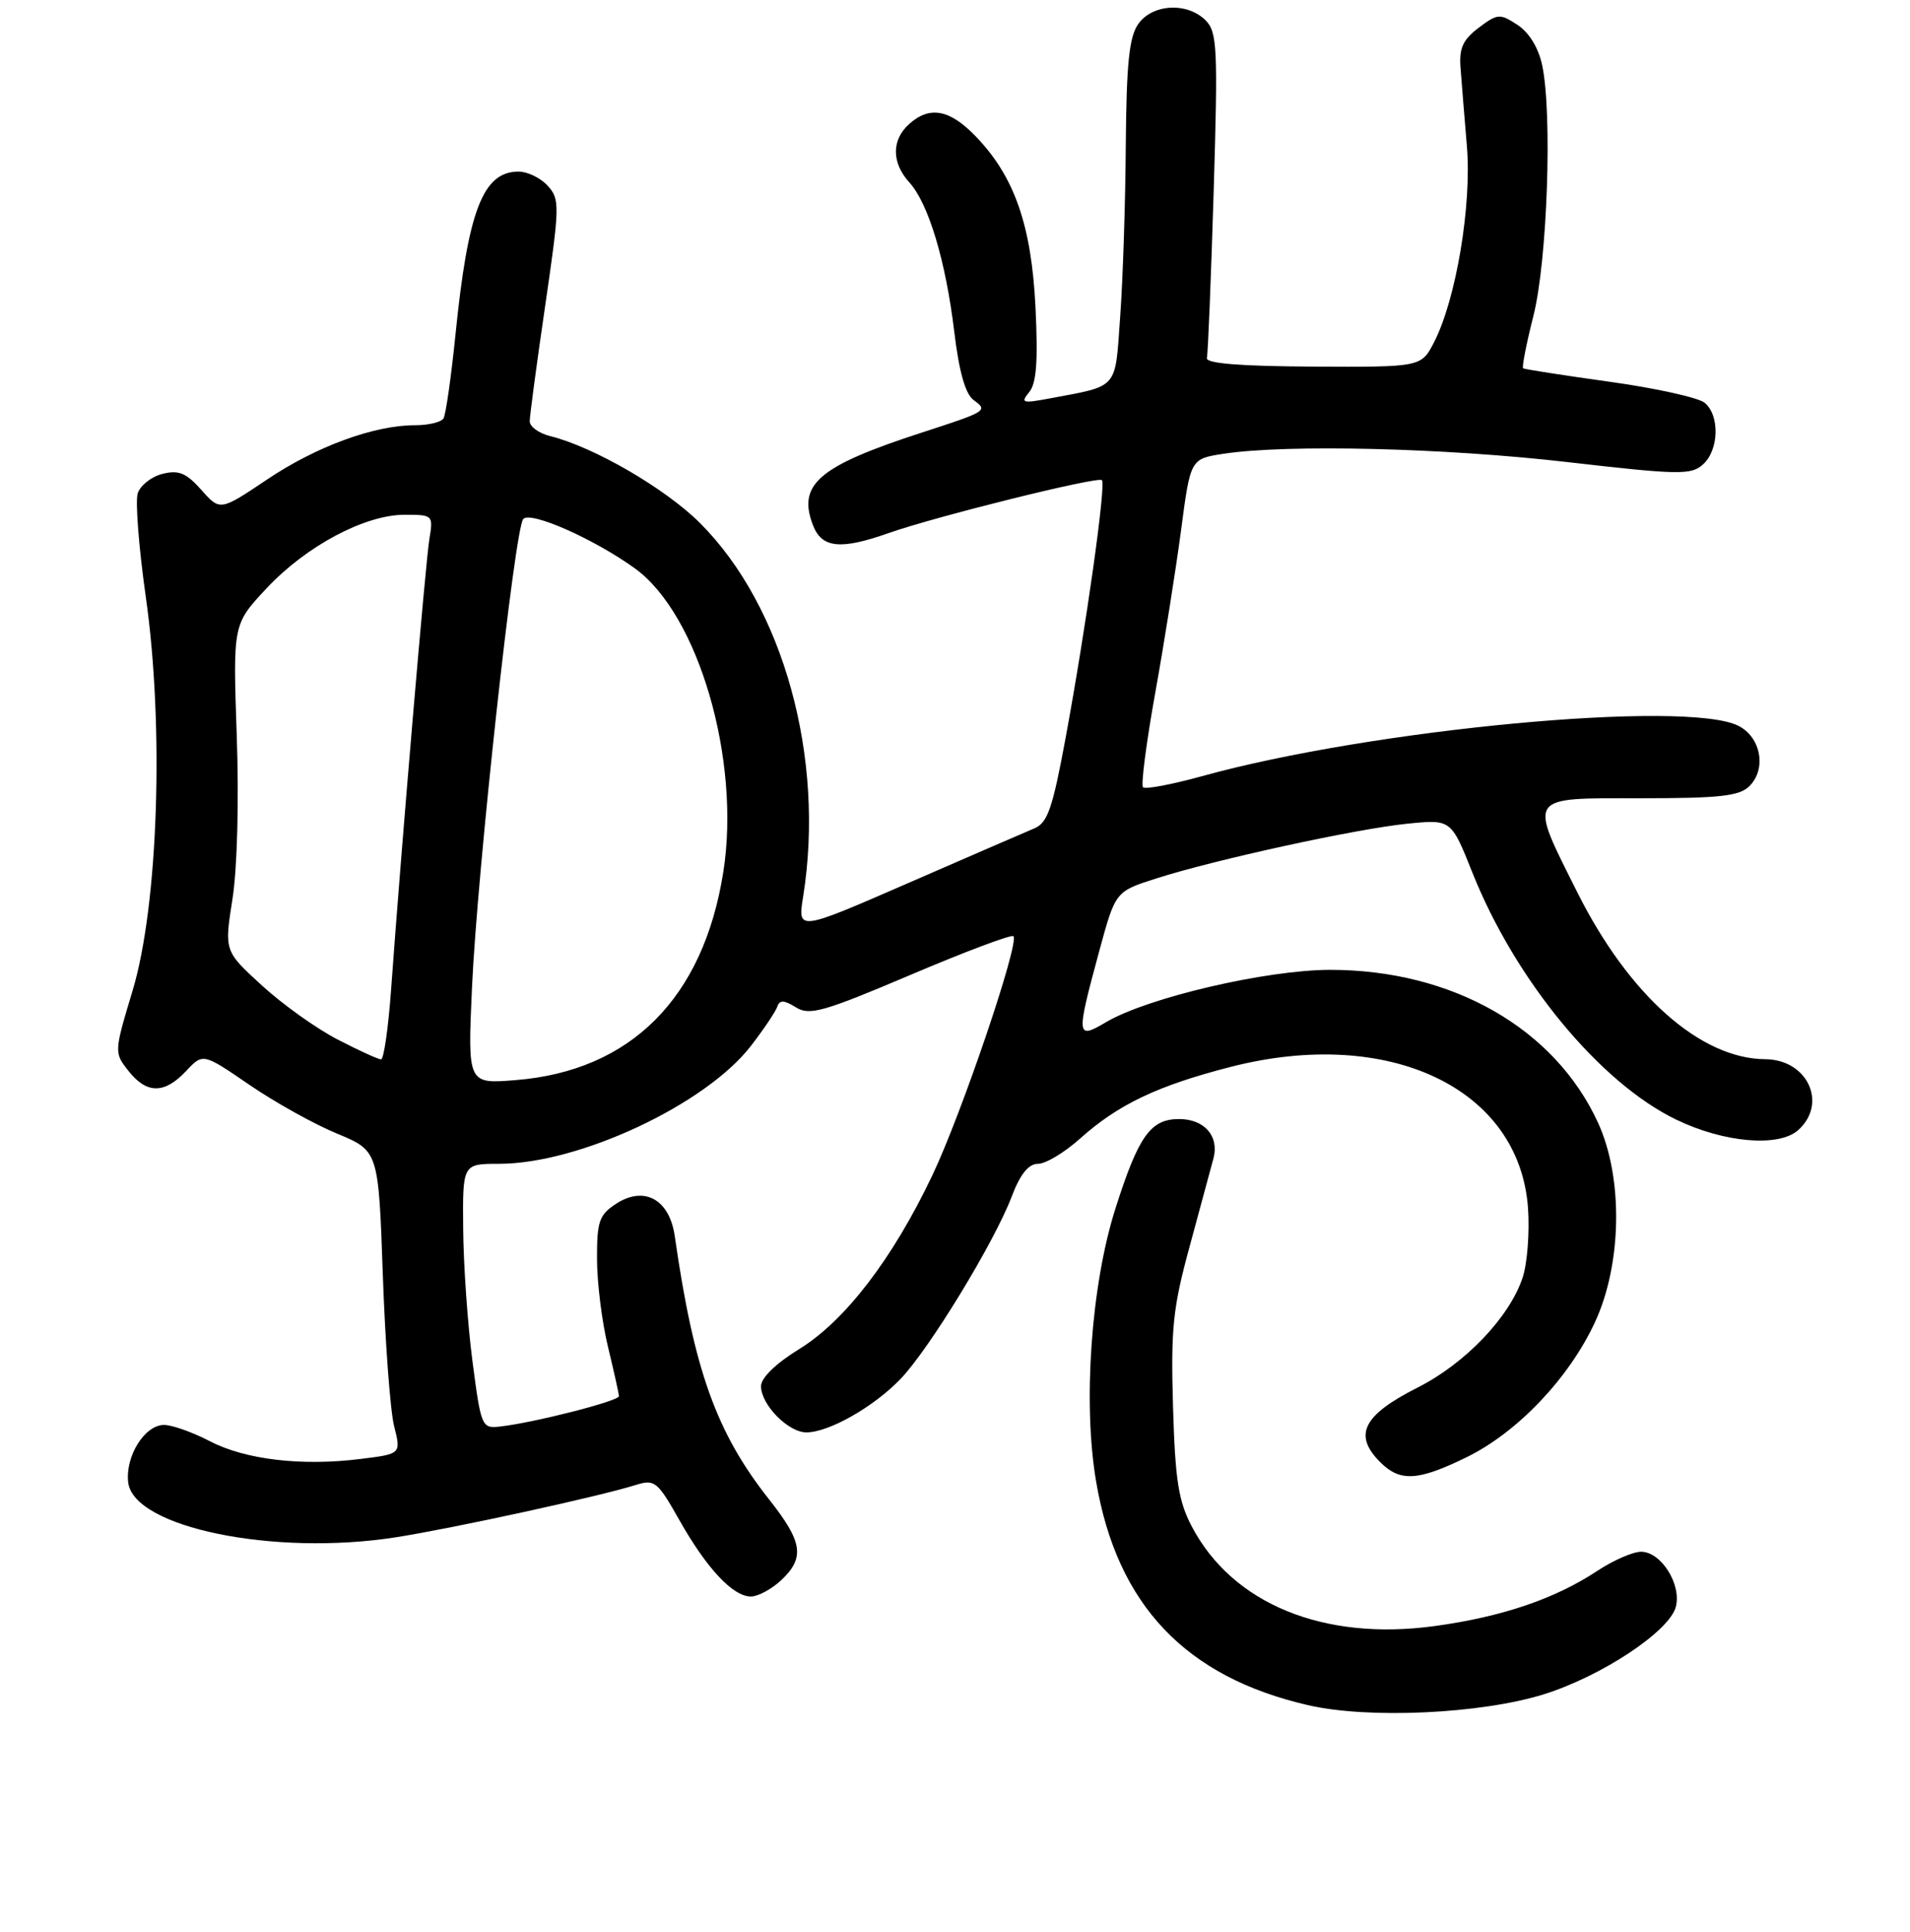 <?xml version="1.0" encoding="UTF-8" standalone="no"?>
<!DOCTYPE svg PUBLIC "-//W3C//DTD SVG 1.1//EN" "http://www.w3.org/Graphics/SVG/1.1/DTD/svg11.dtd" >
<svg xmlns="http://www.w3.org/2000/svg" xmlns:xlink="http://www.w3.org/1999/xlink" version="1.1" viewBox="0 0 256 259">
 <g >
 <path fill="currentColor"
d=" M 206.91 227.11 C 214.69 224.68 223.80 218.64 224.62 215.36 C 225.38 212.34 222.63 208.00 219.96 208.00 C 218.86 208.00 216.23 209.15 214.11 210.55 C 208.41 214.32 201.34 216.72 192.30 217.96 C 177.40 220.00 165.20 215.00 159.74 204.62 C 157.95 201.21 157.51 198.44 157.22 188.50 C 156.92 178.02 157.20 175.30 159.47 167.00 C 160.89 161.78 162.32 156.48 162.65 155.24 C 163.42 152.28 161.42 150.00 158.03 150.00 C 154.21 150.00 152.60 152.26 149.50 162.00 C 146.24 172.26 145.12 188.04 146.91 198.57 C 149.72 215.13 158.91 224.81 175.39 228.58 C 183.47 230.43 198.51 229.73 206.91 227.11 Z  M 104.69 211.83 C 107.91 208.80 107.60 206.70 103.08 200.98 C 96.02 192.05 93.02 183.68 90.44 165.70 C 89.73 160.75 86.34 158.89 82.54 161.38 C 80.31 162.85 80.00 163.73 80.02 168.77 C 80.02 171.92 80.68 177.20 81.48 180.50 C 82.28 183.80 82.94 186.79 82.96 187.14 C 83.00 187.79 71.60 190.70 67.00 191.22 C 64.57 191.49 64.47 191.24 63.33 182.50 C 62.68 177.55 62.12 169.56 62.08 164.75 C 62.00 156.00 62.00 156.00 66.89 156.00 C 77.62 156.00 94.58 148.06 100.65 140.19 C 102.38 137.95 103.97 135.58 104.19 134.92 C 104.49 134.02 105.09 134.04 106.67 135.02 C 108.49 136.17 110.35 135.64 122.05 130.67 C 129.36 127.56 135.56 125.23 135.83 125.49 C 136.67 126.34 128.91 149.25 124.96 157.55 C 119.65 168.72 113.27 177.05 107.12 180.83 C 103.99 182.76 102.00 184.69 102.00 185.80 C 102.00 188.29 105.64 192.00 108.08 192.00 C 111.09 192.00 117.10 188.59 120.70 184.84 C 124.55 180.82 133.23 166.60 135.58 160.44 C 136.74 157.38 137.85 156.00 139.13 156.00 C 140.16 156.00 142.68 154.48 144.75 152.63 C 149.88 148.03 155.18 145.51 165.02 142.99 C 186.20 137.59 203.64 145.88 204.80 161.91 C 205.03 165.14 204.71 169.35 204.08 171.25 C 202.33 176.55 196.39 182.77 190.01 185.99 C 182.67 189.70 181.34 192.34 185.00 196.00 C 187.66 198.66 190.06 198.52 196.59 195.32 C 203.40 191.99 210.32 184.70 213.78 177.22 C 217.40 169.41 217.57 157.88 214.19 150.50 C 208.38 137.83 194.66 130.00 178.28 130.00 C 169.72 130.01 153.85 133.71 148.25 137.01 C 144.25 139.38 144.21 139.01 147.33 127.50 C 149.50 119.50 149.50 119.50 154.94 117.76 C 162.83 115.23 181.82 111.09 188.64 110.41 C 194.50 109.82 194.50 109.82 197.36 117.00 C 203.12 131.42 214.43 145.13 224.67 150.08 C 231.07 153.18 238.45 153.81 241.03 151.47 C 244.99 147.89 242.26 142.02 236.60 141.98 C 227.91 141.92 218.32 133.40 211.43 119.65 C 204.85 106.49 204.51 107.00 219.93 107.00 C 230.53 107.00 233.15 106.71 234.48 105.37 C 236.80 103.06 236.02 98.81 233.00 97.29 C 226.01 93.77 183.86 97.73 161.07 104.05 C 157.04 105.16 153.50 105.83 153.20 105.53 C 152.90 105.24 153.65 99.48 154.86 92.75 C 156.07 86.01 157.62 76.22 158.31 71.00 C 159.56 61.50 159.56 61.50 164.03 60.82 C 172.56 59.53 193.59 60.04 210.00 61.93 C 225.01 63.66 226.66 63.69 228.25 62.26 C 230.40 60.33 230.53 55.69 228.48 53.99 C 227.65 53.30 221.91 52.03 215.73 51.17 C 209.56 50.31 204.34 49.50 204.15 49.37 C 203.96 49.24 204.58 46.07 205.53 42.32 C 207.39 34.95 208.08 15.25 206.70 8.74 C 206.21 6.42 204.95 4.36 203.40 3.34 C 201.03 1.79 200.73 1.81 198.19 3.72 C 196.07 5.32 195.55 6.46 195.76 9.12 C 195.90 10.98 196.28 15.70 196.61 19.61 C 197.27 27.50 195.17 40.07 192.23 45.83 C 190.50 49.21 190.50 49.21 176.00 49.14 C 166.21 49.09 161.59 48.72 161.76 47.99 C 161.91 47.40 162.31 37.36 162.67 25.68 C 163.25 6.40 163.15 4.29 161.58 2.72 C 159.11 0.26 154.45 0.52 152.56 3.22 C 151.34 4.96 150.98 8.52 150.89 19.47 C 150.84 27.19 150.50 37.52 150.14 42.43 C 149.43 52.35 150.03 51.65 140.56 53.43 C 137.03 54.09 136.76 54.00 137.94 52.57 C 138.92 51.39 139.14 48.42 138.79 41.24 C 138.26 30.20 135.96 23.63 130.75 18.25 C 127.26 14.64 124.58 14.16 121.83 16.65 C 119.48 18.78 119.50 21.82 121.87 24.44 C 124.44 27.26 126.75 34.93 127.90 44.46 C 128.54 49.81 129.39 52.82 130.49 53.62 C 132.46 55.05 132.32 55.14 123.50 58.00 C 109.75 62.47 106.87 64.91 108.95 70.37 C 110.13 73.48 112.64 73.74 119.12 71.45 C 125.45 69.22 147.16 63.83 147.69 64.36 C 148.26 64.93 145.60 83.84 142.84 98.83 C 141.08 108.36 140.42 110.30 138.63 111.04 C 137.46 111.53 129.84 114.83 121.70 118.38 C 106.90 124.83 106.90 124.83 107.65 120.16 C 110.61 101.61 105.00 81.28 93.83 70.12 C 89.19 65.48 79.60 59.91 73.75 58.46 C 72.24 58.09 71.00 57.19 71.00 56.47 C 71.00 55.75 71.93 48.78 73.07 40.99 C 75.03 27.55 75.05 26.72 73.42 24.91 C 72.47 23.86 70.70 23.00 69.50 23.00 C 64.74 23.00 62.73 28.19 61.05 44.84 C 60.47 50.53 59.75 55.59 59.44 56.09 C 59.13 56.59 57.42 57.00 55.62 57.00 C 50.14 57.00 42.39 59.84 35.79 64.28 C 29.50 68.50 29.50 68.50 26.99 65.67 C 24.96 63.39 23.96 62.97 21.77 63.52 C 20.29 63.89 18.80 65.07 18.46 66.13 C 18.12 67.20 18.61 73.44 19.54 80.00 C 22.02 97.40 21.21 121.38 17.77 132.79 C 15.29 141.03 15.29 141.10 17.21 143.54 C 19.66 146.65 22.03 146.66 24.93 143.58 C 27.20 141.15 27.20 141.15 33.41 145.40 C 36.82 147.74 42.11 150.69 45.17 151.95 C 50.73 154.26 50.73 154.26 51.31 170.88 C 51.63 180.02 52.31 189.16 52.83 191.19 C 53.76 194.89 53.76 194.89 48.34 195.56 C 40.43 196.55 32.89 195.66 28.12 193.18 C 25.82 191.98 23.06 191.00 21.99 191.00 C 19.40 191.00 16.78 195.19 17.18 198.69 C 17.87 204.74 36.67 208.61 53.00 206.07 C 60.59 204.89 80.24 200.61 85.21 199.05 C 87.75 198.26 88.12 198.56 91.04 203.73 C 94.71 210.23 98.23 214.00 100.64 214.00 C 101.59 214.00 103.41 213.02 104.69 211.83 Z  M 63.26 132.40 C 63.97 116.70 68.98 70.86 70.13 69.57 C 71.11 68.47 79.63 72.24 85.11 76.20 C 93.63 82.36 99.32 101.92 96.94 116.92 C 94.27 133.80 84.53 143.55 69.11 144.78 C 62.68 145.30 62.68 145.30 63.26 132.40 Z  M 45.29 139.36 C 42.47 137.91 37.89 134.65 35.11 132.10 C 30.06 127.48 30.06 127.48 31.16 120.49 C 31.80 116.41 32.04 107.30 31.73 98.59 C 31.22 83.68 31.22 83.68 35.71 78.88 C 41.03 73.19 48.89 69.00 54.24 69.00 C 58.03 69.00 58.08 69.05 57.55 72.25 C 57.04 75.36 53.81 113.36 52.41 132.75 C 52.04 137.84 51.44 142.00 51.07 142.00 C 50.70 142.00 48.10 140.81 45.29 139.36 Z "/>
</g>
</svg>